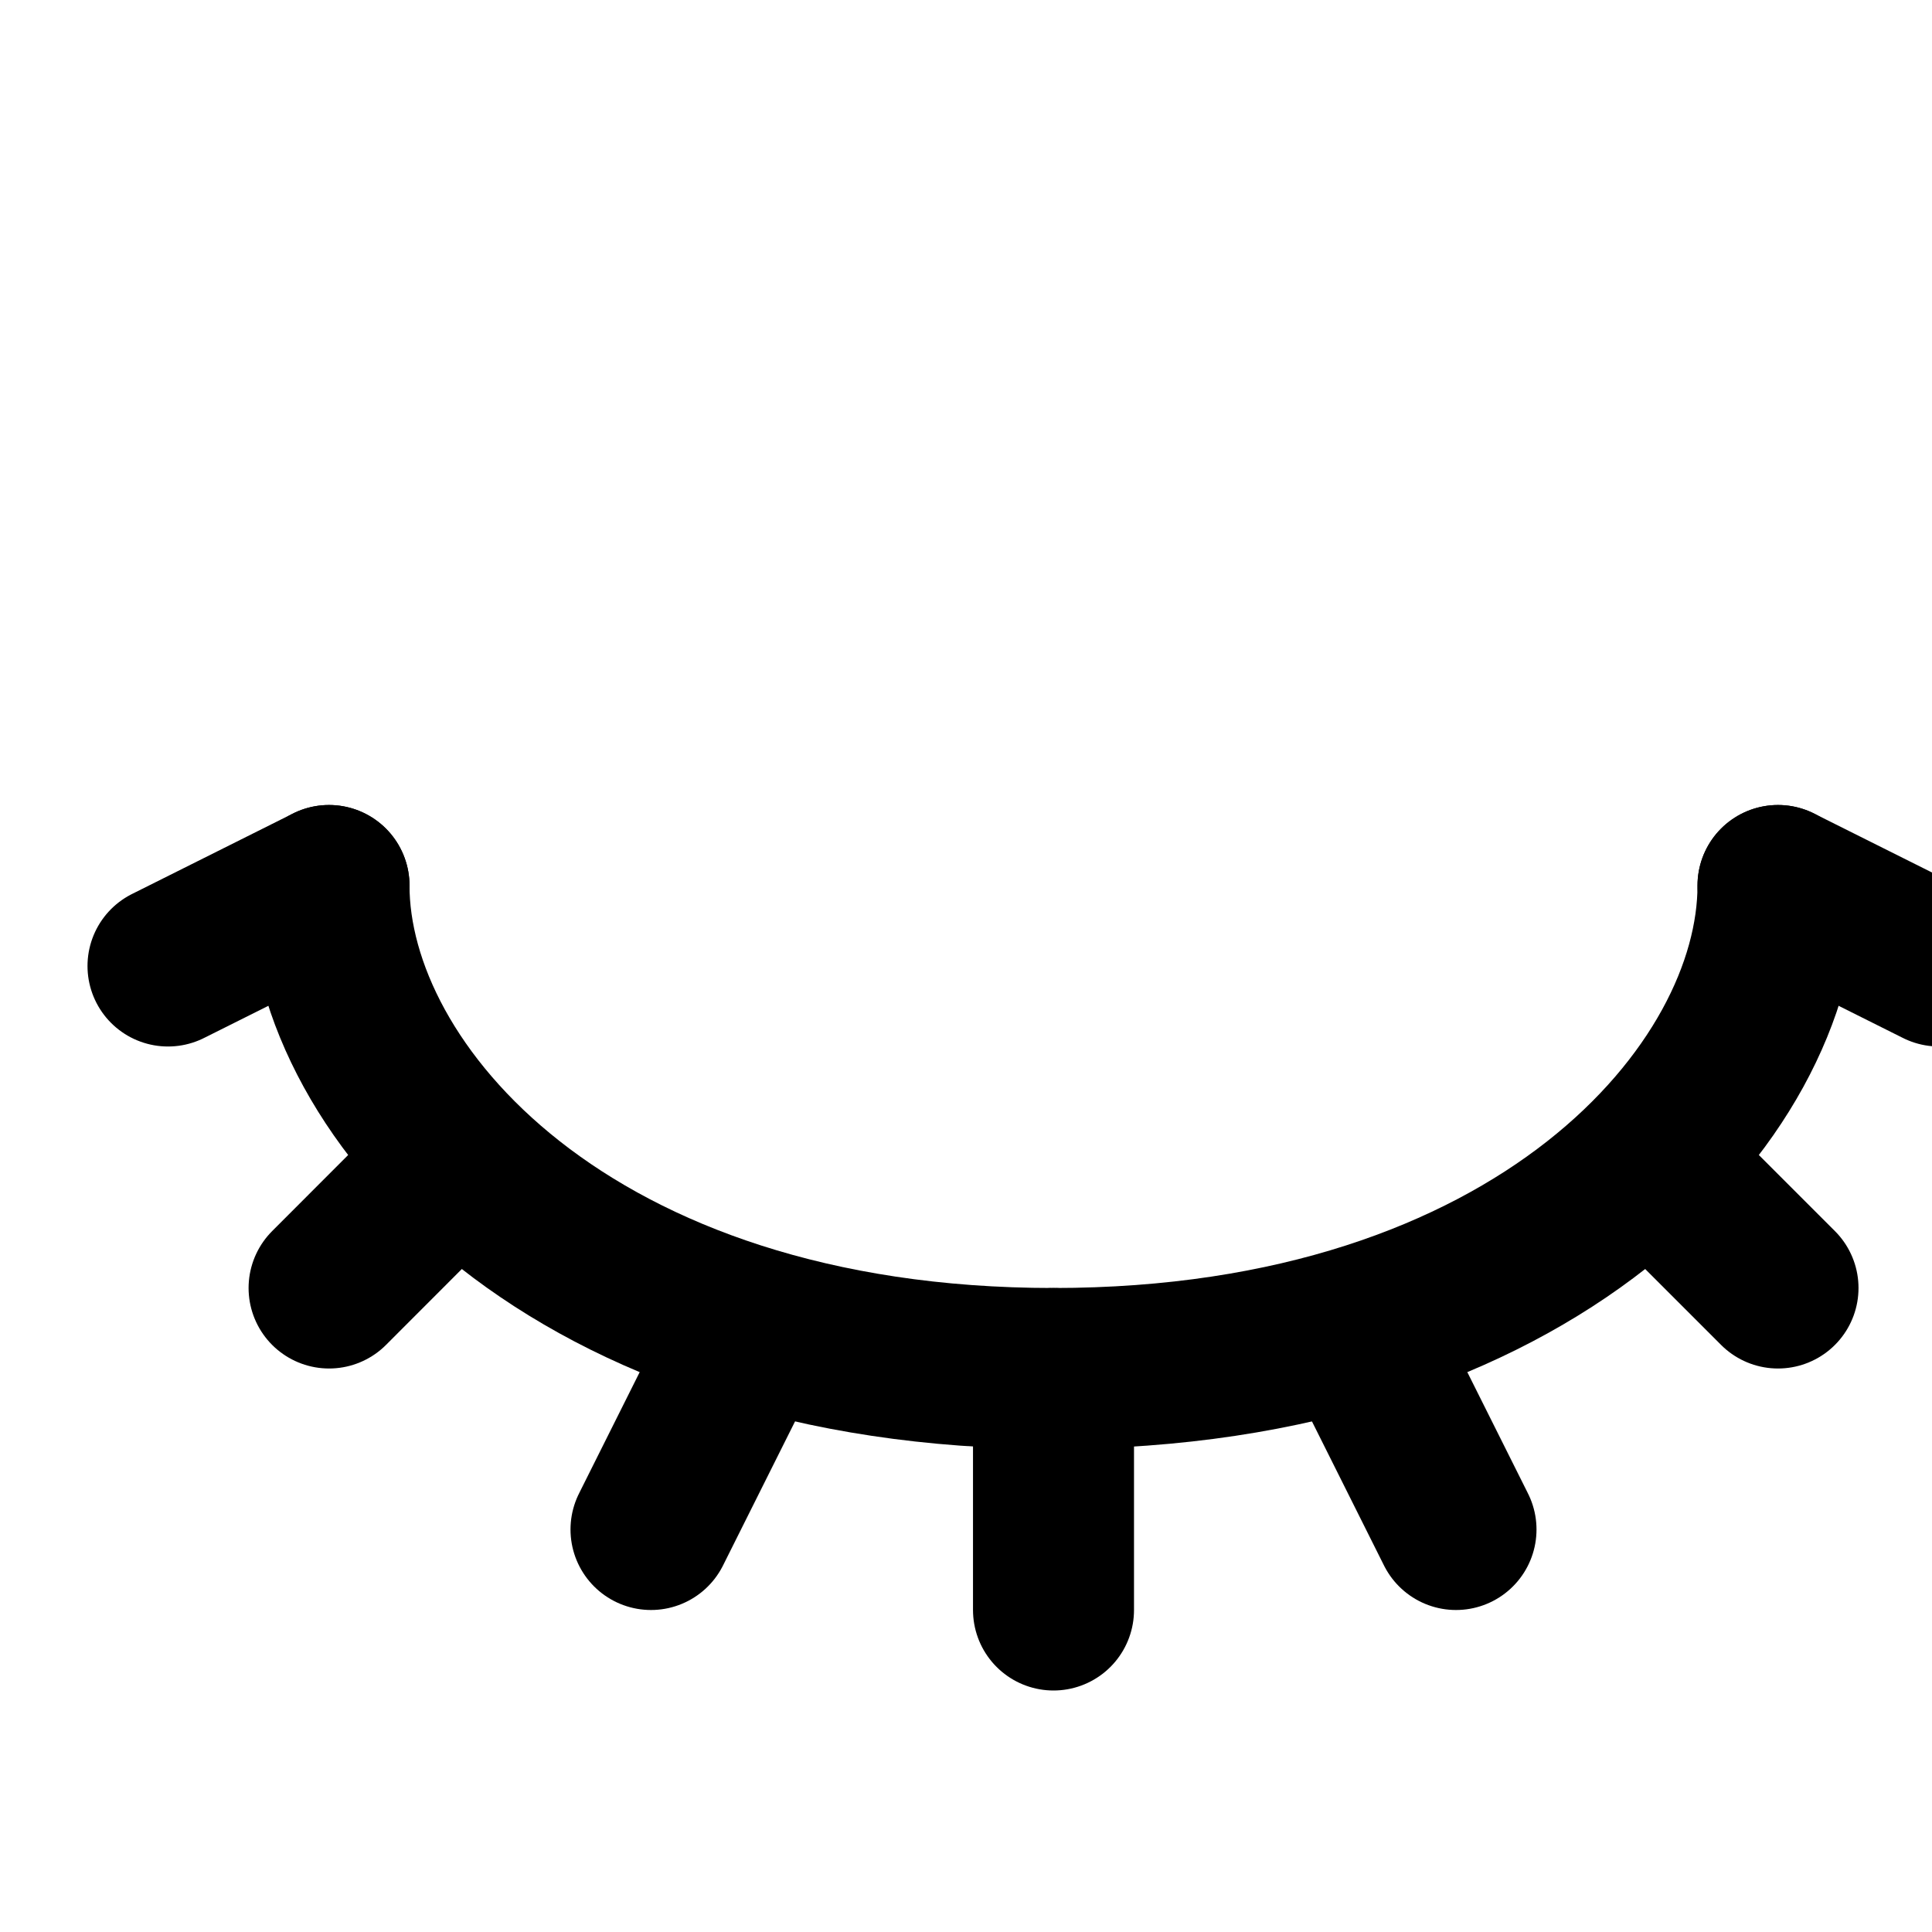 <svg width="24" height="24" viewBox="0 0 24 24" fill="none" xmlns="http://www.w3.org/2000/svg">
<path d="M22.087 11C22.087 13.571 19.087 17 13.087 17C7.087 17 4.087 13.571 4.087 11" stroke="black" stroke-width="2" stroke-linecap="round"/>
<path d="M13.087 17V20" stroke="black" stroke-width="2" stroke-linecap="round"/>
<path d="M8.087 19L9.087 17" stroke="black" stroke-width="2" stroke-linecap="round"/>
<path d="M2.087 12L4.087 11" stroke="black" stroke-width="2" stroke-linecap="round"/>
<path d="M4.088 16L5.087 15" stroke="black" stroke-width="2" stroke-linecap="round"/>
<path d="M22.087 16L21.087 15" stroke="black" stroke-width="2" stroke-linecap="round"/>
<path d="M17.087 17L18.087 19" stroke="black" stroke-width="2" stroke-linecap="round"/>
<path d="M22.087 11L24.087 12" stroke="black" stroke-width="2" stroke-linecap="round"/>
</svg>
